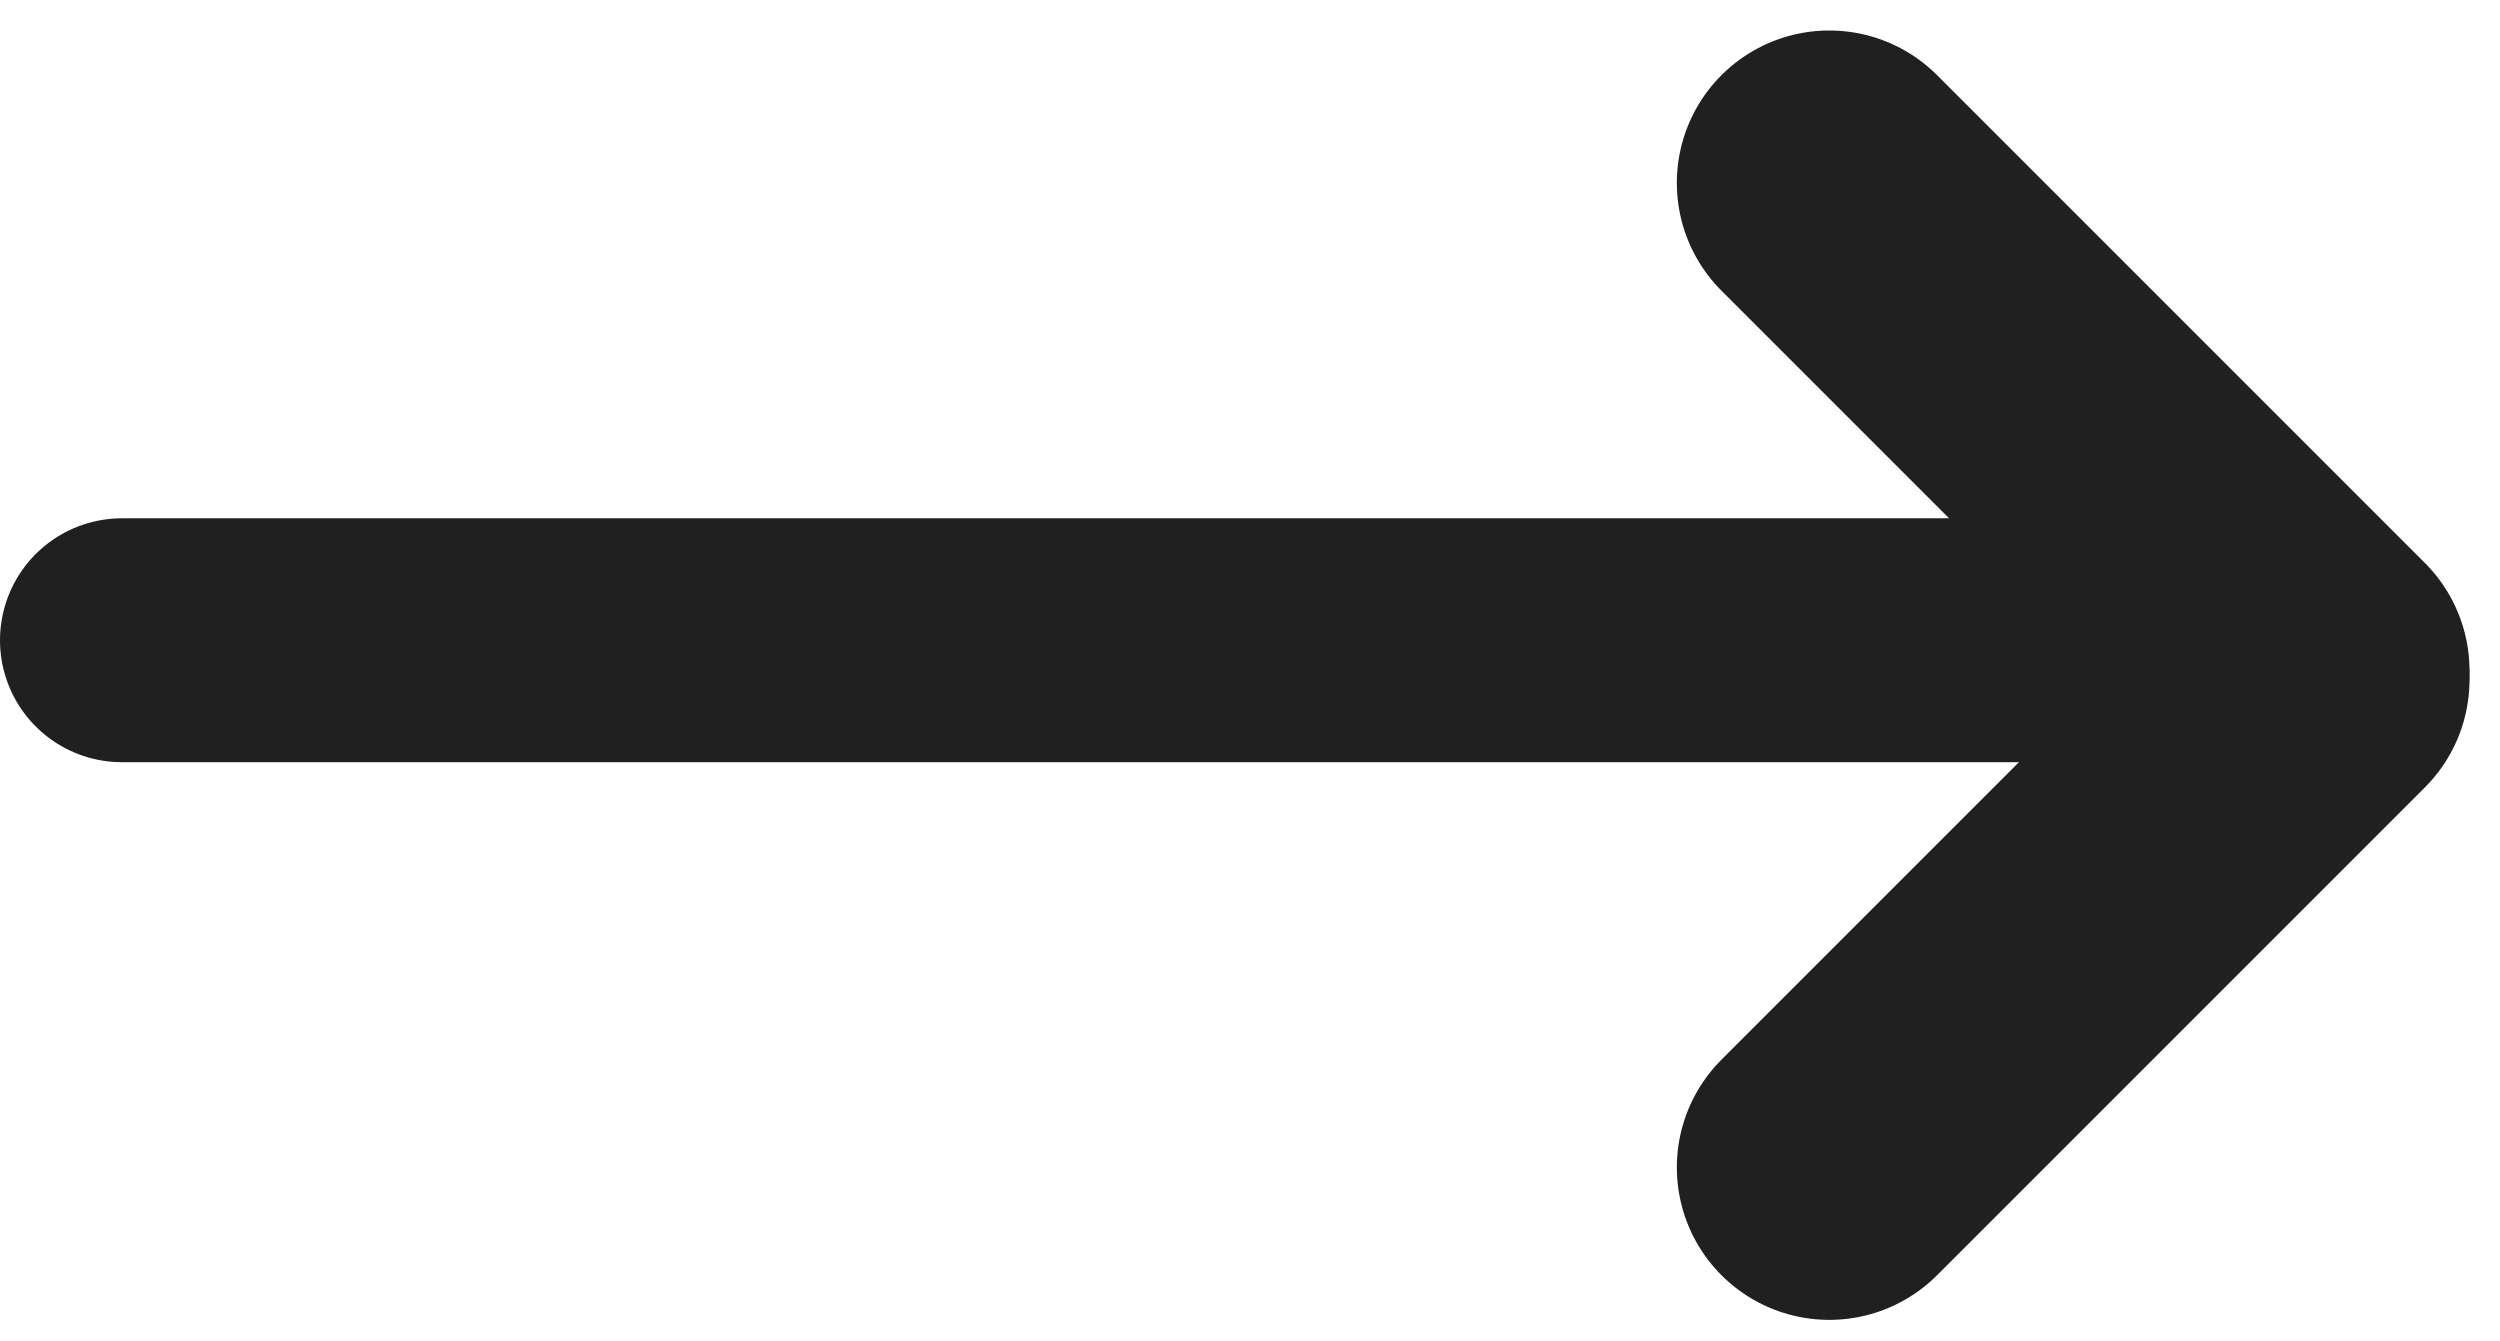 <svg width="41" height="22" viewBox="0 0 41 22" fill="none" xmlns="http://www.w3.org/2000/svg">
<path d="M30 19.146L38 11.146" stroke="#202020" stroke-width="5" stroke-linecap="round"/>
<path d="M30 3L38 11" stroke="#202020" stroke-width="5" stroke-linecap="round"/>
<path d="M2 10.5H37" stroke="#202020" stroke-width="4" stroke-linecap="round"/>
</svg>
